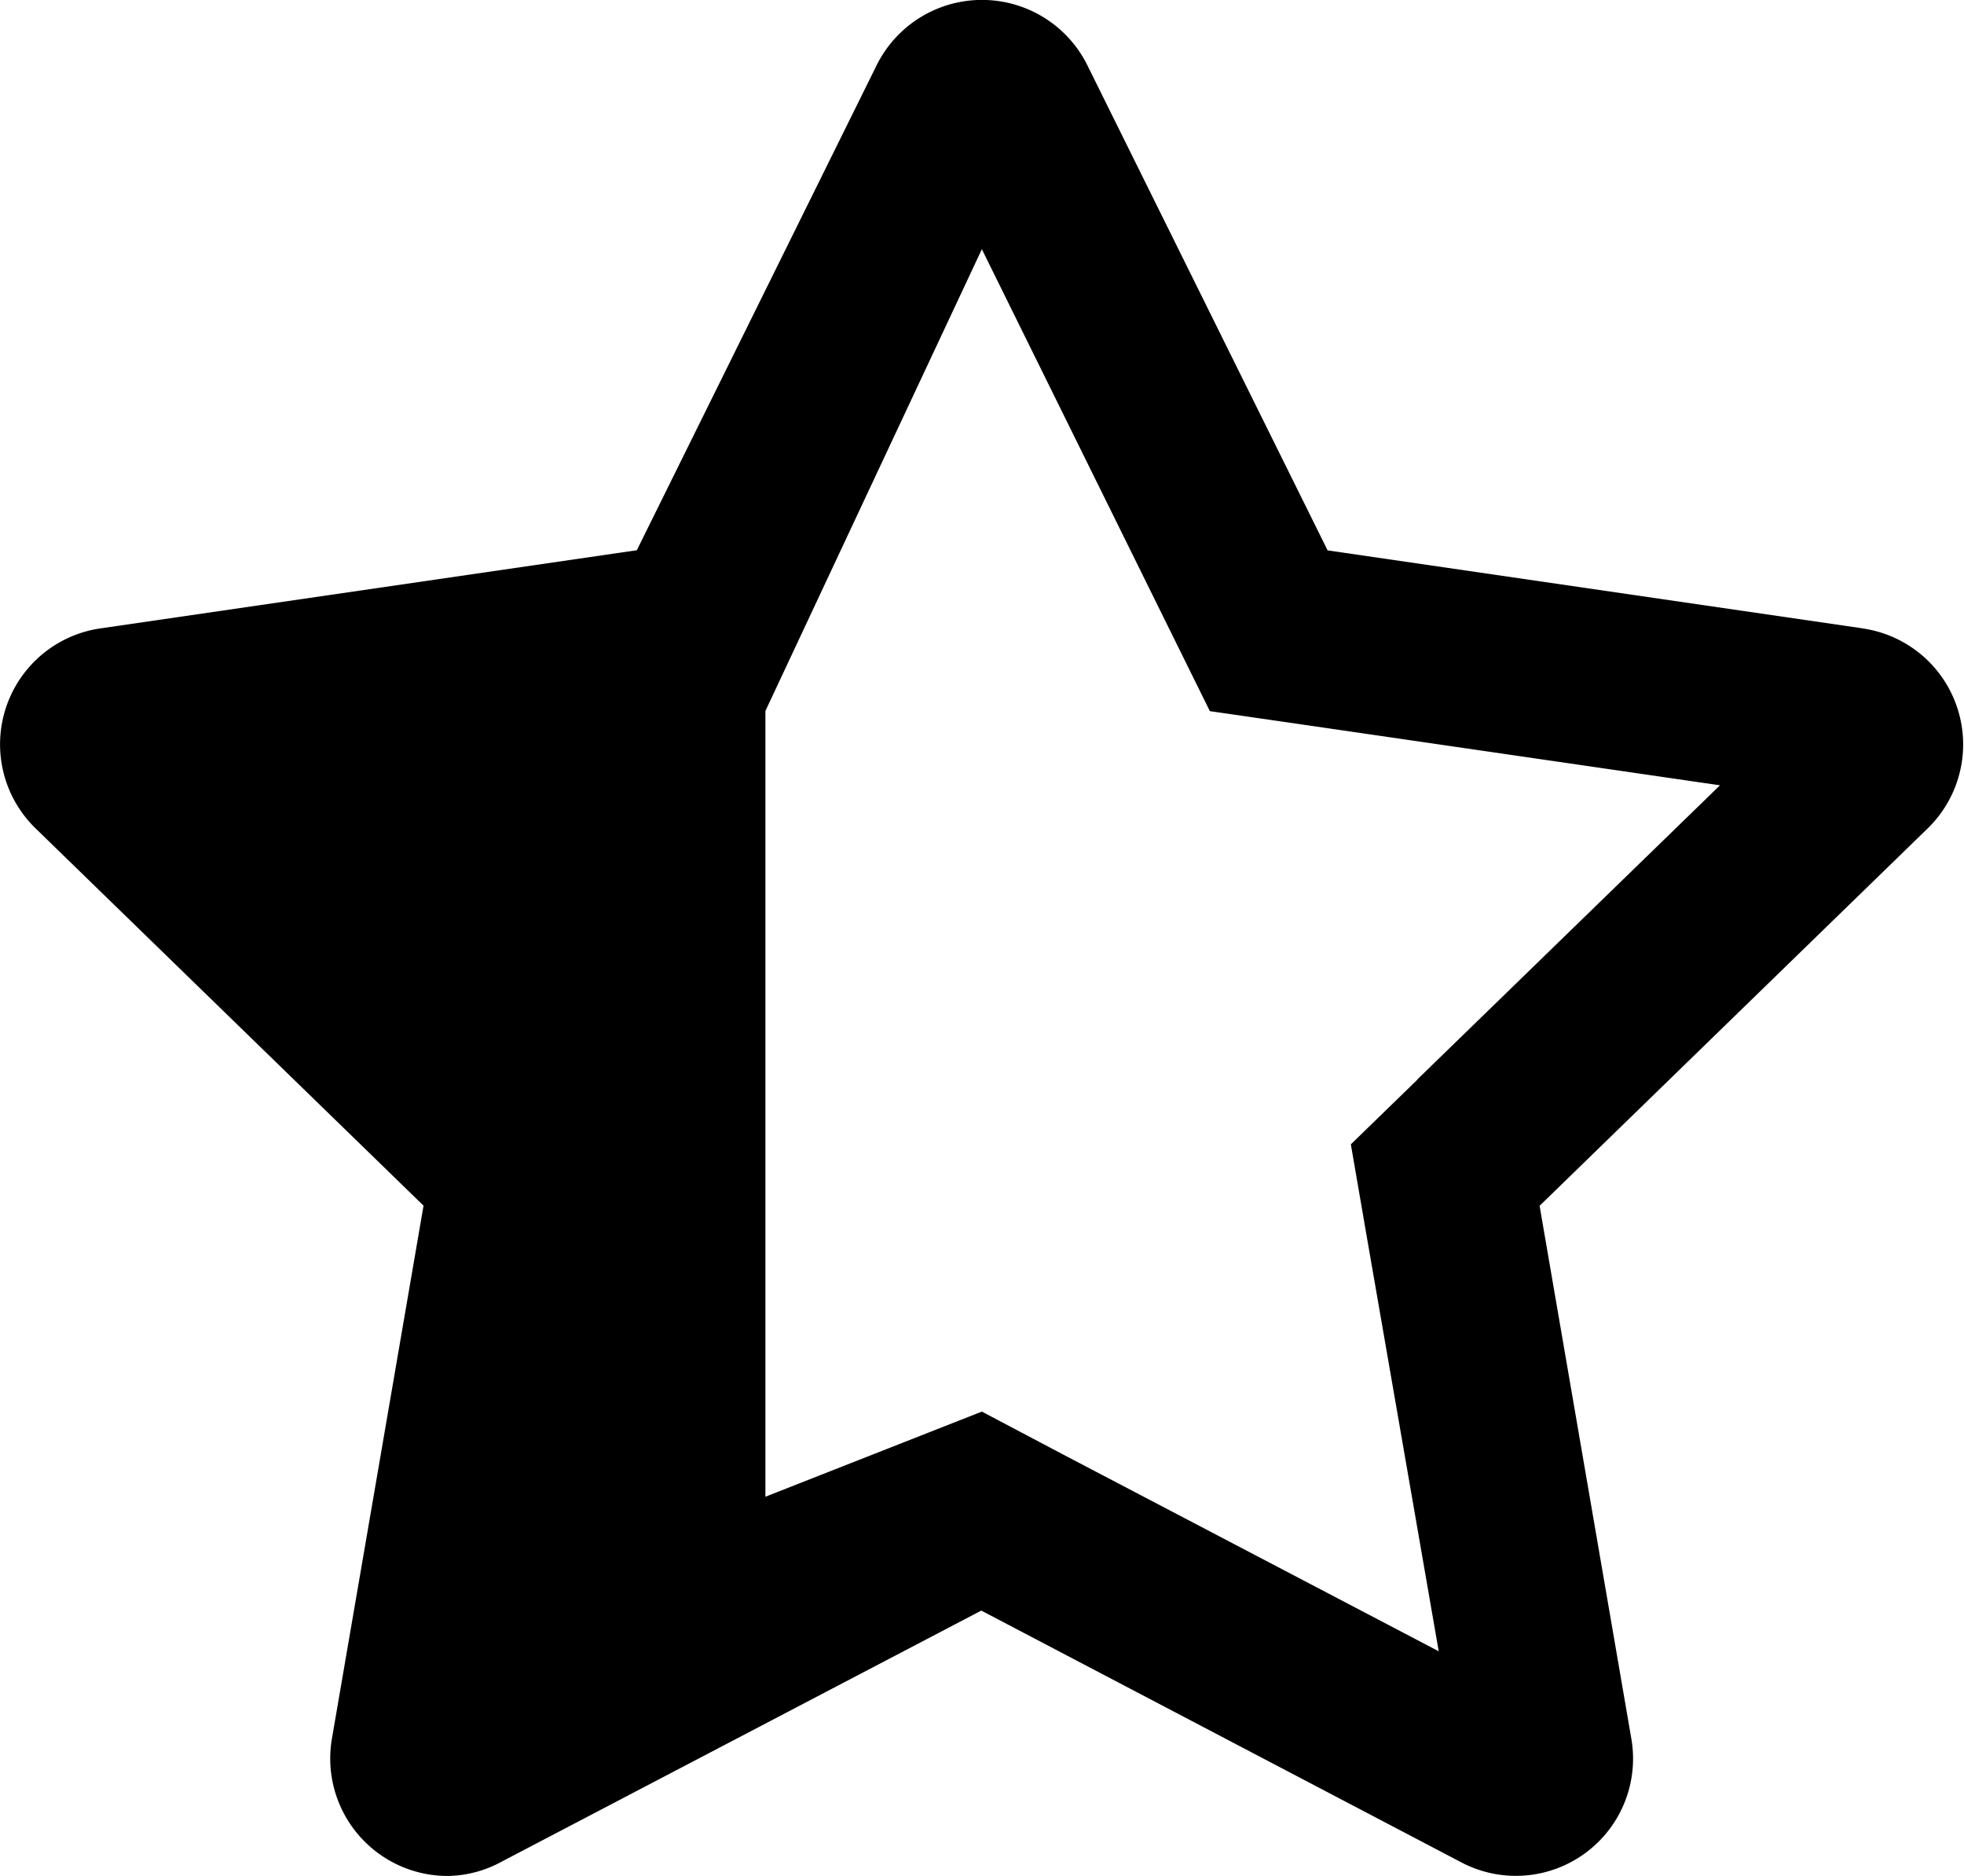 <svg xmlns="http://www.w3.org/2000/svg" width="13.61" height="13" viewBox="0 0 13.61 13">
  <path id="Icon_awesome-star-half-alt" data-name="Icon awesome-star-half-alt" d="M12.912,4.355,9.2,3.814,7.535.452a.815.815,0,0,0-1.46,0L4.413,3.813.7,4.354A.812.812,0,0,0,.246,5.74L2.935,8.355,2.3,12.049A.814.814,0,0,0,3.1,13a.8.8,0,0,0,.378-.1L6.8,11.161l3.325,1.744a.812.812,0,0,0,1.18-.855l-.636-3.694,2.689-2.615a.812.812,0,0,0-.45-1.386ZM9.821,7.483l-.46.447.109.632.5,2.881L7.372,10.082l-.568-.3-1.5.59V4.927l1.5-3.2L8.1,4.353l.284.575.635.092,2.9.422-2.1,2.041Z" transform="translate(0)"/>
</svg>
